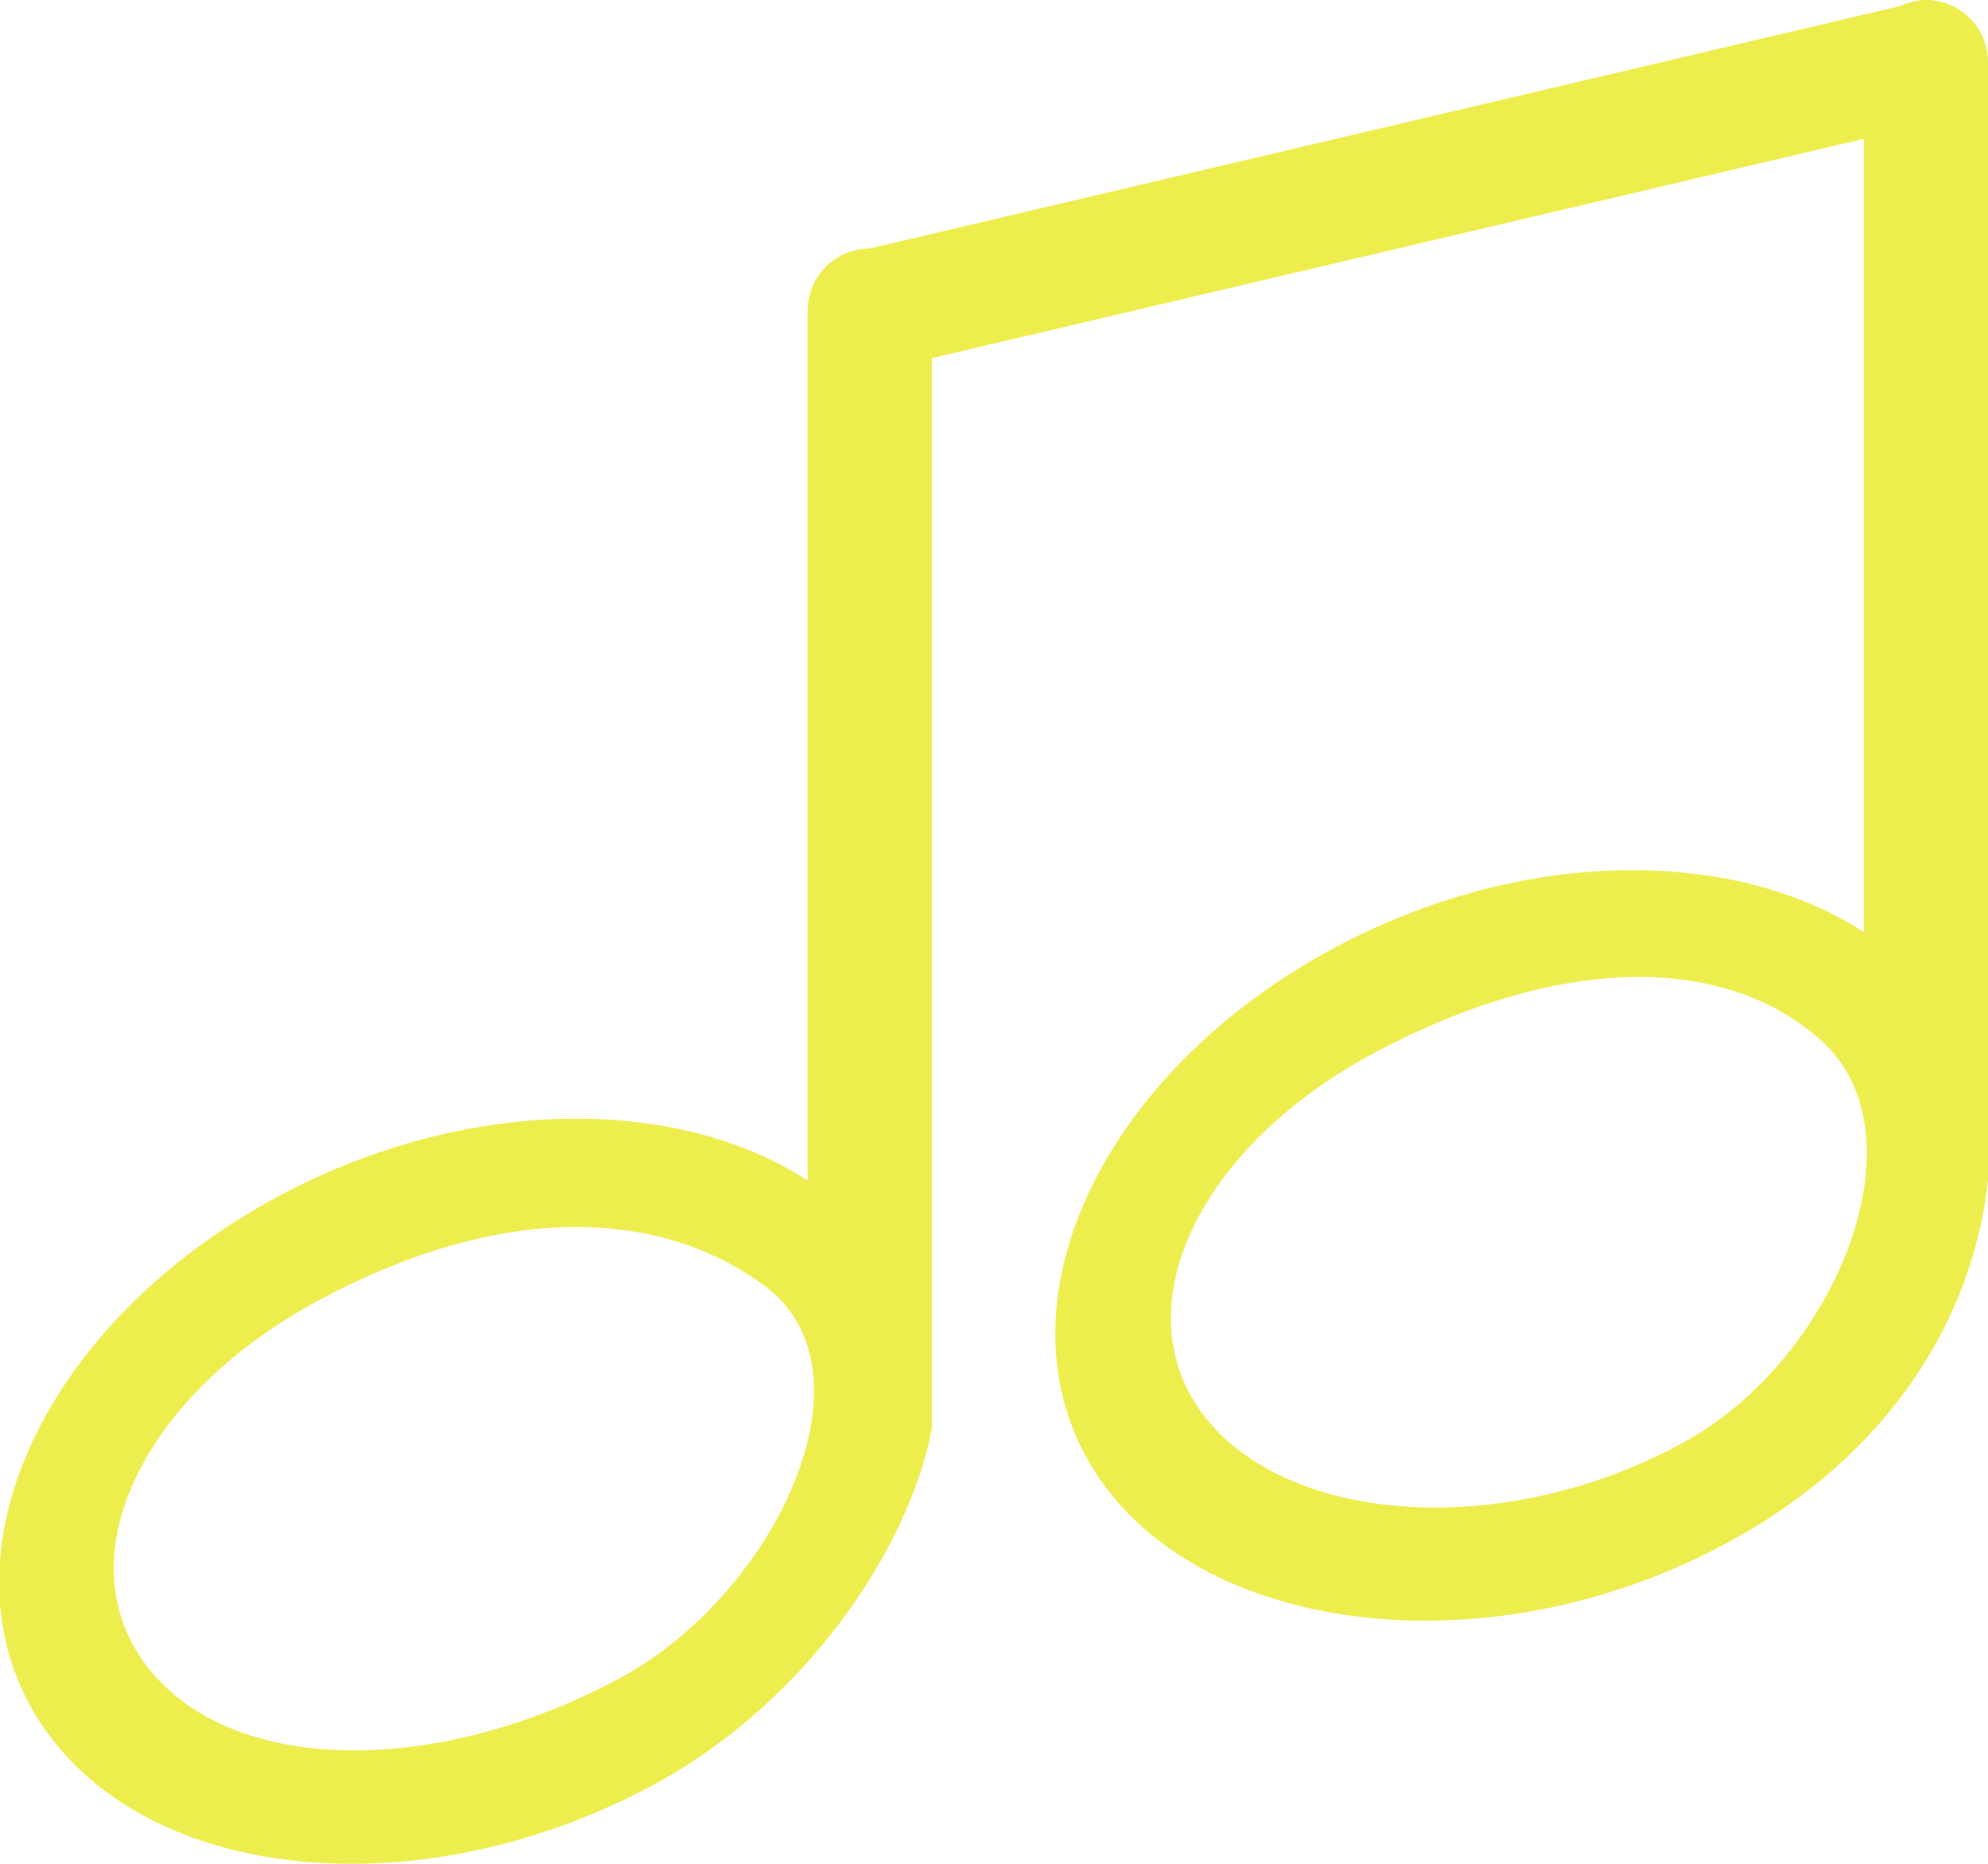 <?xml version="1.0" encoding="UTF-8" standalone="no"?>
<svg width="32px" height="30px" viewBox="0 0 32 30" version="1.1"
  xmlns="http://www.w3.org/2000/svg"
  xmlns:xlink="http://www.w3.org/1999/xlink"
  xmlns:sketch="http://www.bohemiancoding.com/sketch/ns">
  <!-- Generator: Sketch Beta 3.3.2 (12041) - http://www.bohemiancoding.com/sketch -->
  <title>music-note-3</title>
  <desc>Created with Sketch Beta.</desc>
  <defs></defs>
  <g id="Page-1" stroke="none" stroke-width="1" fill="none" fill-rule="evenodd" sketch:type="MSPage">
    <g id="Icon-Set" sketch:type="MSLayerGroup" transform="translate(-568, -620)" fill="#eded4d">
      <path d="M595.151,643.188 C592.289,644.789 588.784,644.555 587.409,642.824 C586.033,641.093 587.271,638.45 590.171,636.92 C593.072,635.391 595.724,635.328 597.309,636.743 C599.015,638.265 597.553,641.847 595.151,643.188 L595.151,643.188 Z M578,647 C575.105,648.571 571.801,648.603 570.407,646.874 C569.014,645.146 570.237,642.482 573.14,640.925 C576.042,639.368 578.591,639.427 580.306,640.696 C582.186,642.087 580.465,645.662 578,647 L578,647 Z M599,620 C598.849,620 598.709,620.039 598.581,620.099 L582,624 C581.447,624 581,624.448 581,625 L581,639.002 C578.899,637.636 575.522,637.638 572.51,639.24 C568.707,641.263 566.96,645.031 568.606,647.659 C570.253,650.286 574.67,650.776 578.472,648.754 C580.923,647.45 582.615,644.981 583,643 L583,625.765 L598,622.235 L598,635.002 C595.899,633.636 592.522,633.638 589.51,635.24 C585.707,637.263 583.96,641.031 585.606,643.659 C587.253,646.286 591.842,646.902 595.659,644.91 C598.517,643.419 599.771,641.106 600,639 L600,621 C600,620.447 599.553,620 599,620 L599,620 Z" id="music-note-3" sketch:type="MSShapeGroup"></path>
    </g>
  </g>
</svg>
